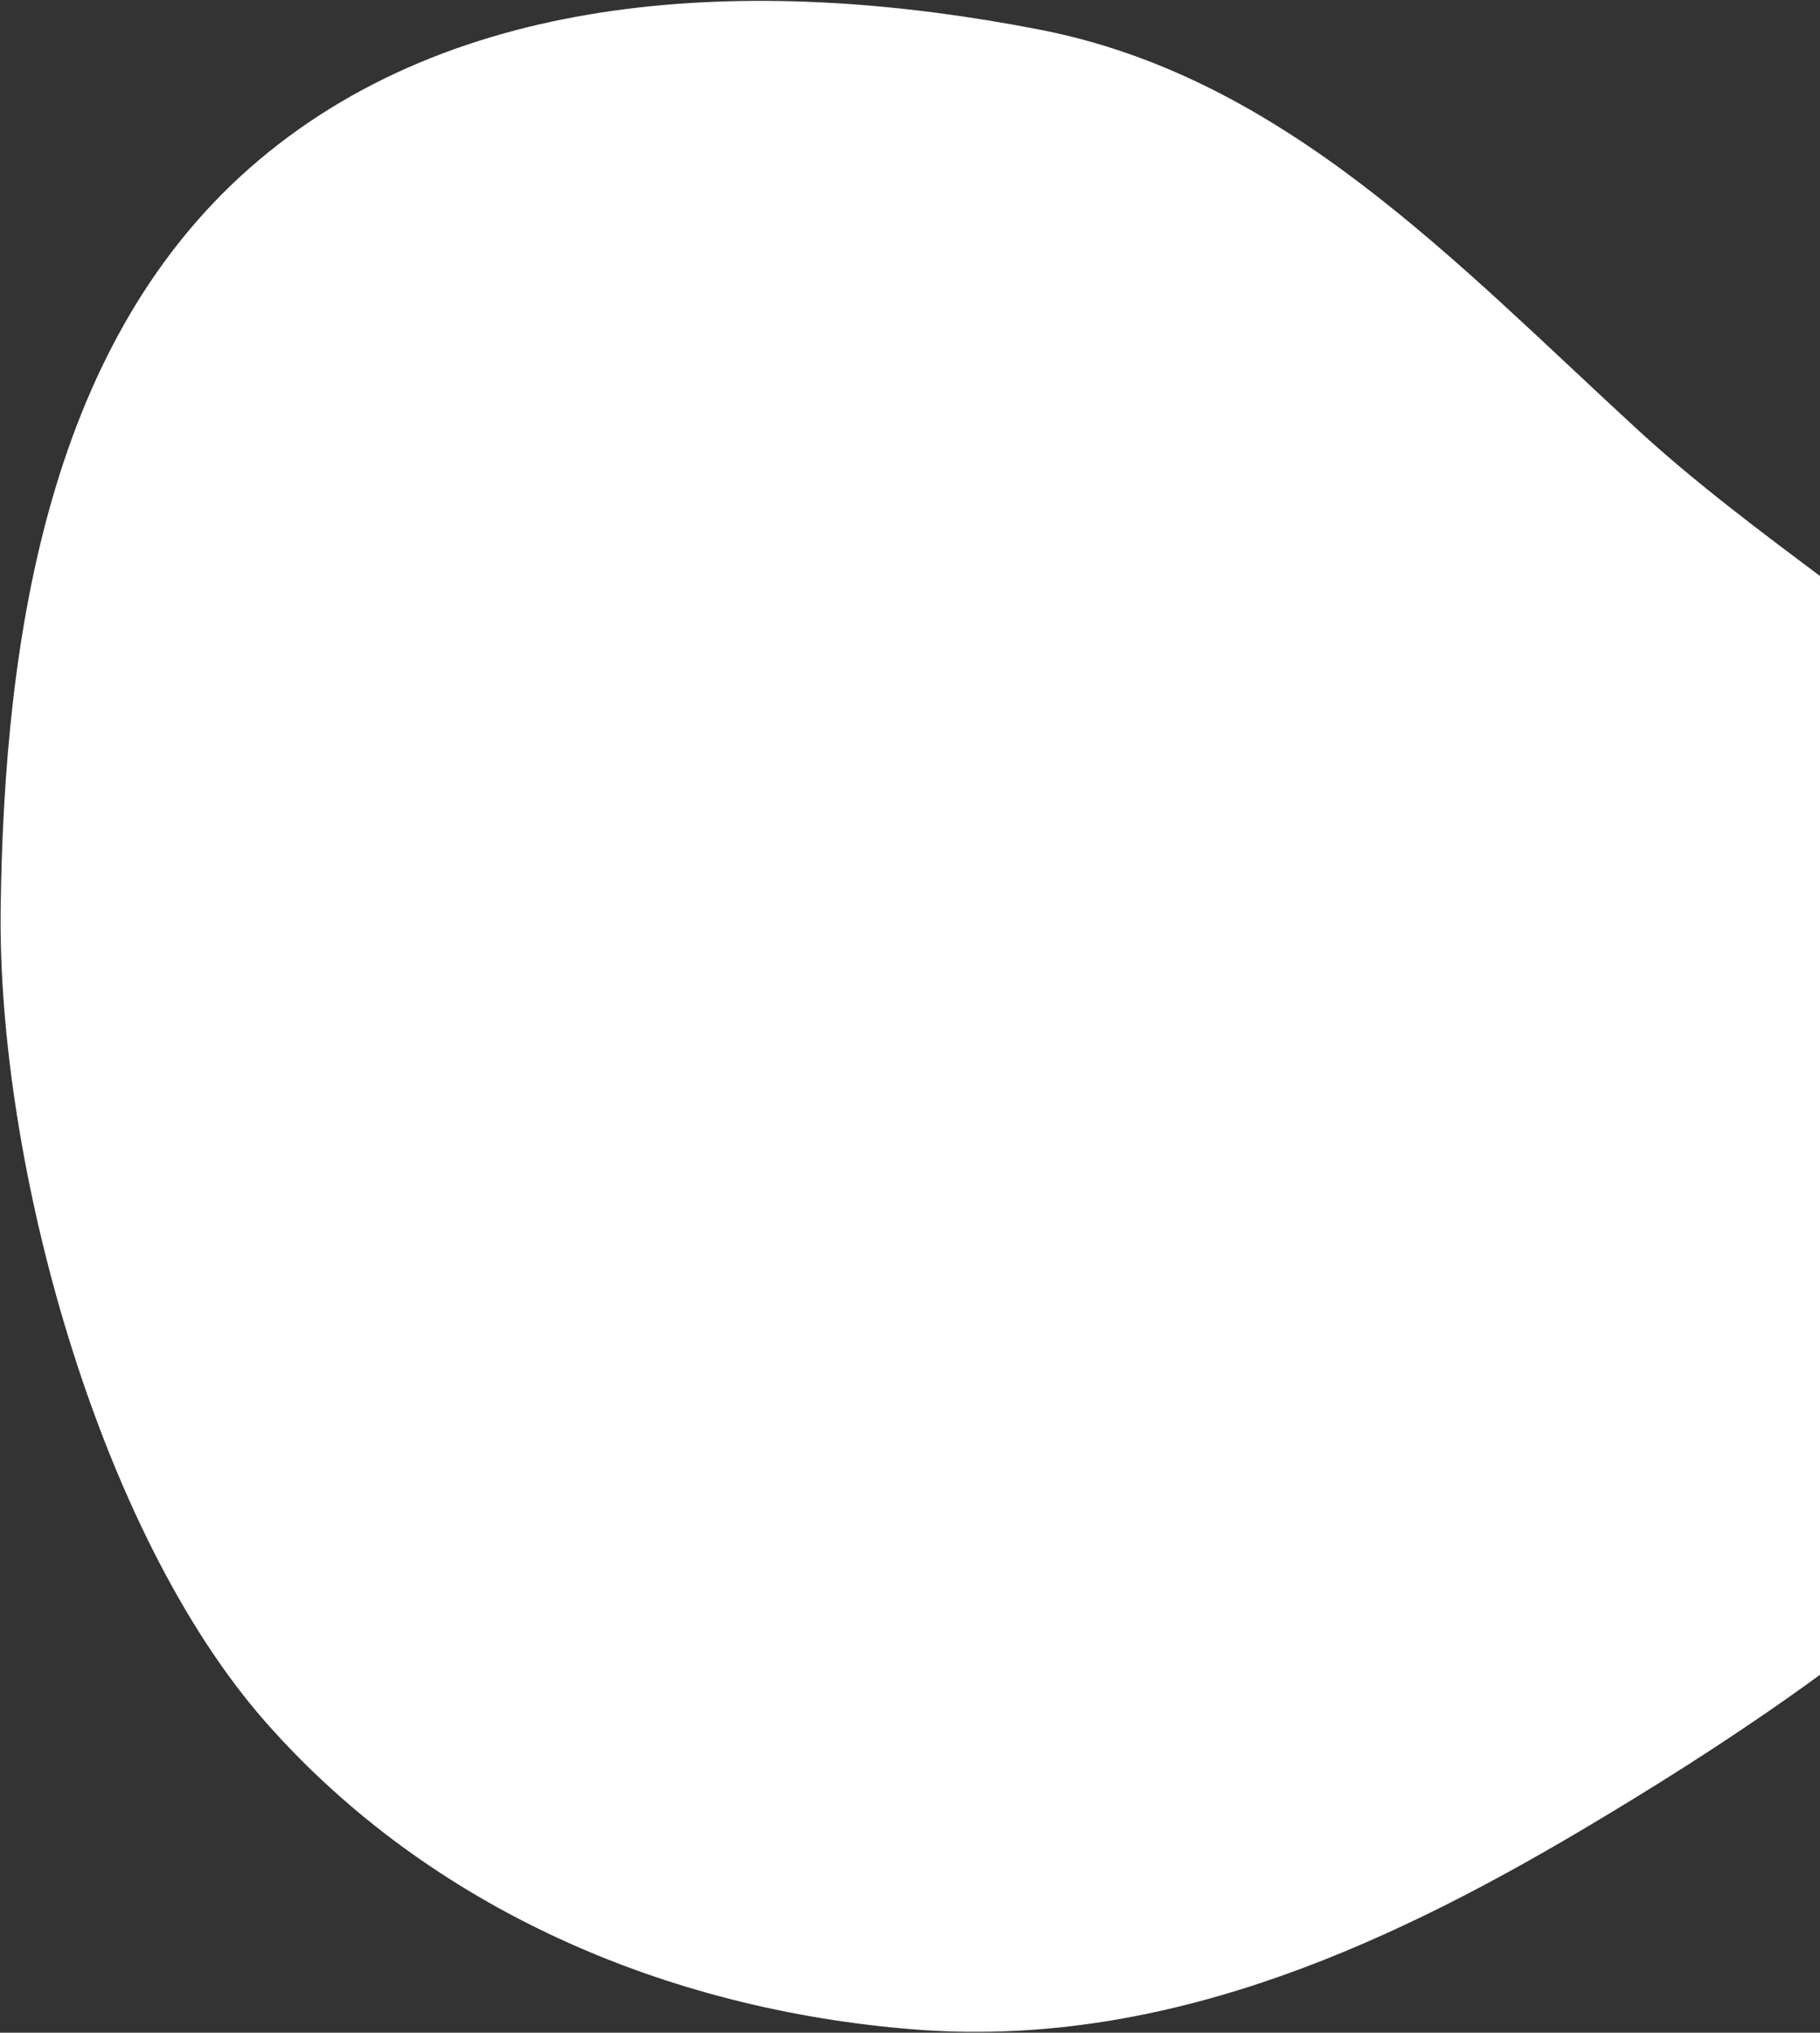 <svg width="1226" height="1369" viewBox="0 0 1226 1369" fill="none" xmlns="http://www.w3.org/2000/svg">
<rect x="0" y="0" width="1226" height="1369" fill="#333333" stroke="none"/>
<path fill-rule="evenodd" clip-rule="evenodd" d="M174.102 108.065C315.076 -11.054 518.563 -15.538 700.871 20.067C865.033 52.129 979.65 175.921 1103.32 289.545C1258.06 431.708 1509.93 542.525 1496.67 751.197C1483.4 959.957 1245.75 1125.46 1066.85 1231.71C926.525 1315.05 778.441 1379.82 614.947 1366.72C449.175 1353.44 290.445 1285.84 179.635 1160.62C65.901 1032.09 -1.792 782.738 0.447 611.911C2.875 426.645 33.44 226.922 174.102 108.065Z" fill="white"/>
</svg>
